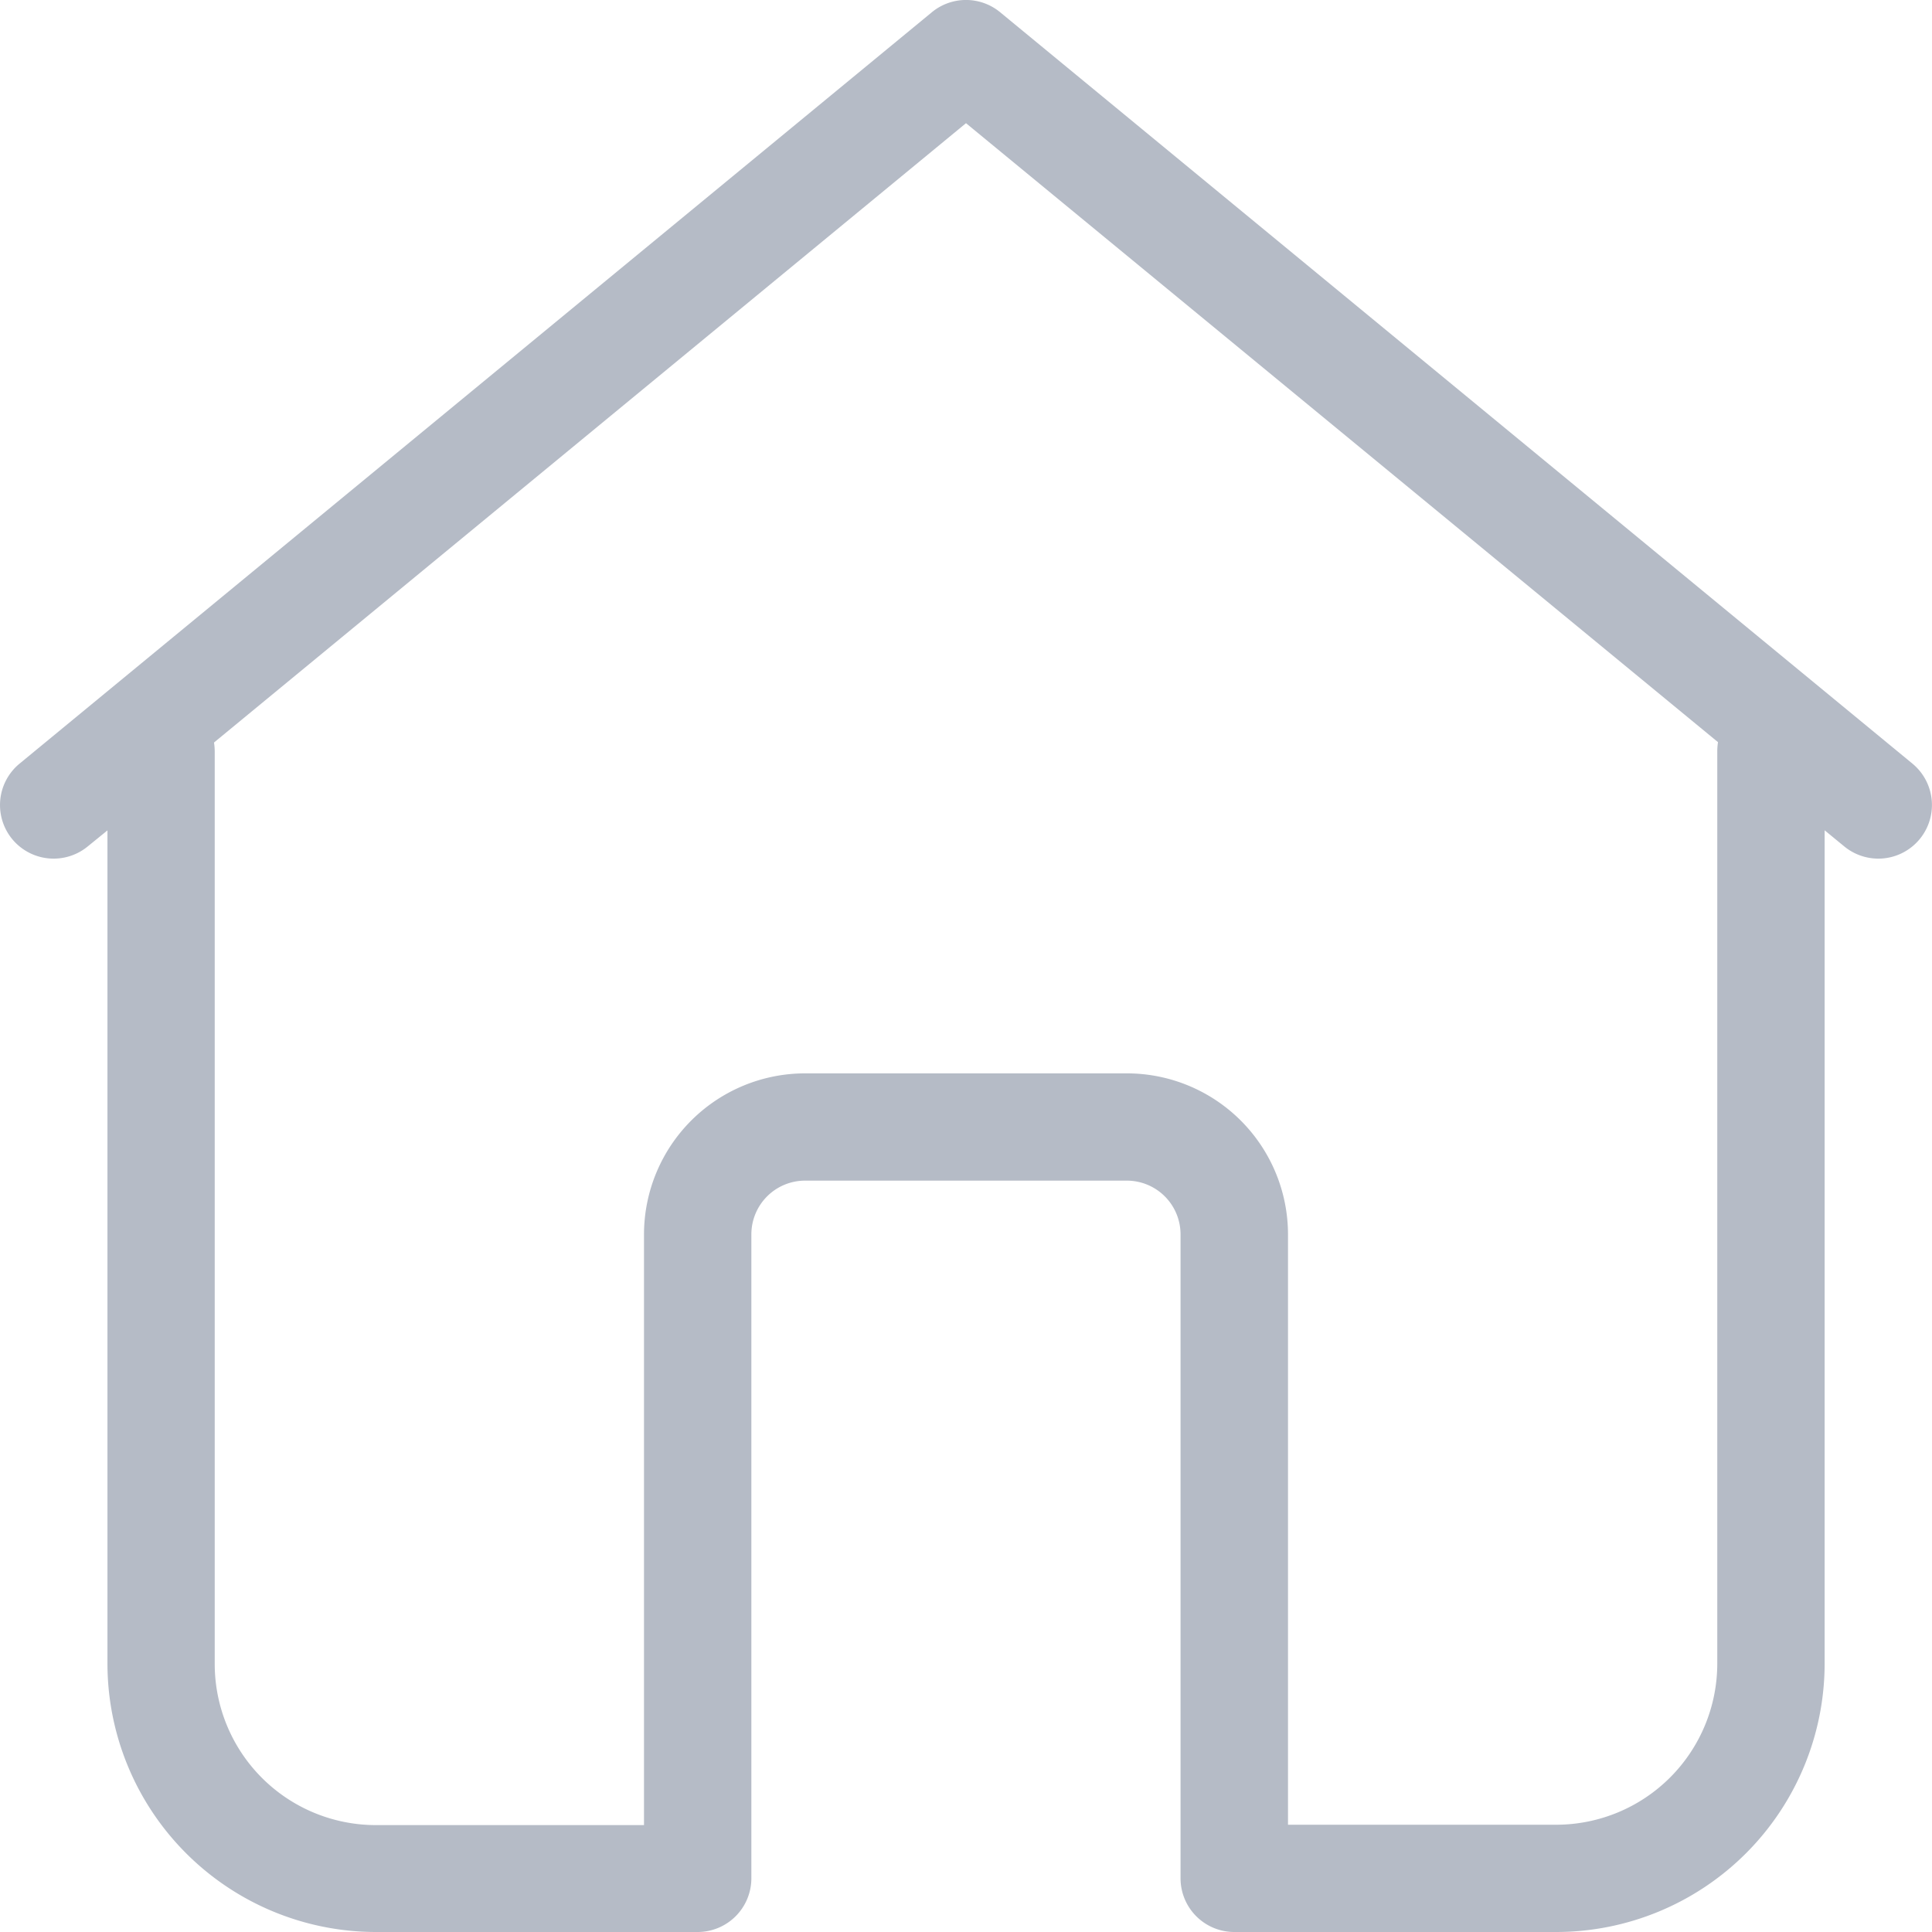 <svg xmlns="http://www.w3.org/2000/svg" width="21" height="21" viewBox="0 0 21 21">
    <g id="home" transform="translate(-0.304)">
        <g id="Container" transform="translate(0 0)">
            <g id="Glyph_Copy" >
                <g id="home-2" >
                    <path id="Shape" d="M16.916,21h-3.5a.584.584,0,0,1-.584-.583v-7a.584.584,0,0,0-.583-.584H8.75a.584.584,0,0,0-.583.584v7A.584.584,0,0,1,7.584,21h-3.5a2.92,2.92,0,0,1-2.916-2.916V9.026L.954,9.2a.584.584,0,0,1-.821-.079A.583.583,0,0,1,.213,8.3L10.129.133a.583.583,0,0,1,.742,0L20.787,8.3a.583.583,0,0,1-.37,1.033.585.585,0,0,1-.371-.133l-.213-.175v9.058A2.92,2.92,0,0,1,16.916,21ZM8.75,11.667h3.5A1.752,1.752,0,0,1,14,13.417v6.417h2.916a1.752,1.752,0,0,0,1.75-1.75V8.167a.632.632,0,0,1,.008-.1L10.5,1.339,2.326,8.071a.629.629,0,0,1,.008.1v9.917a1.752,1.752,0,0,0,1.75,1.75H7V13.417A1.752,1.752,0,0,1,8.75,11.667Z" transform="translate(0.304)" fill="#b5bbc6"/>
                </g>
            </g>
        </g>
    </g>
</svg>

